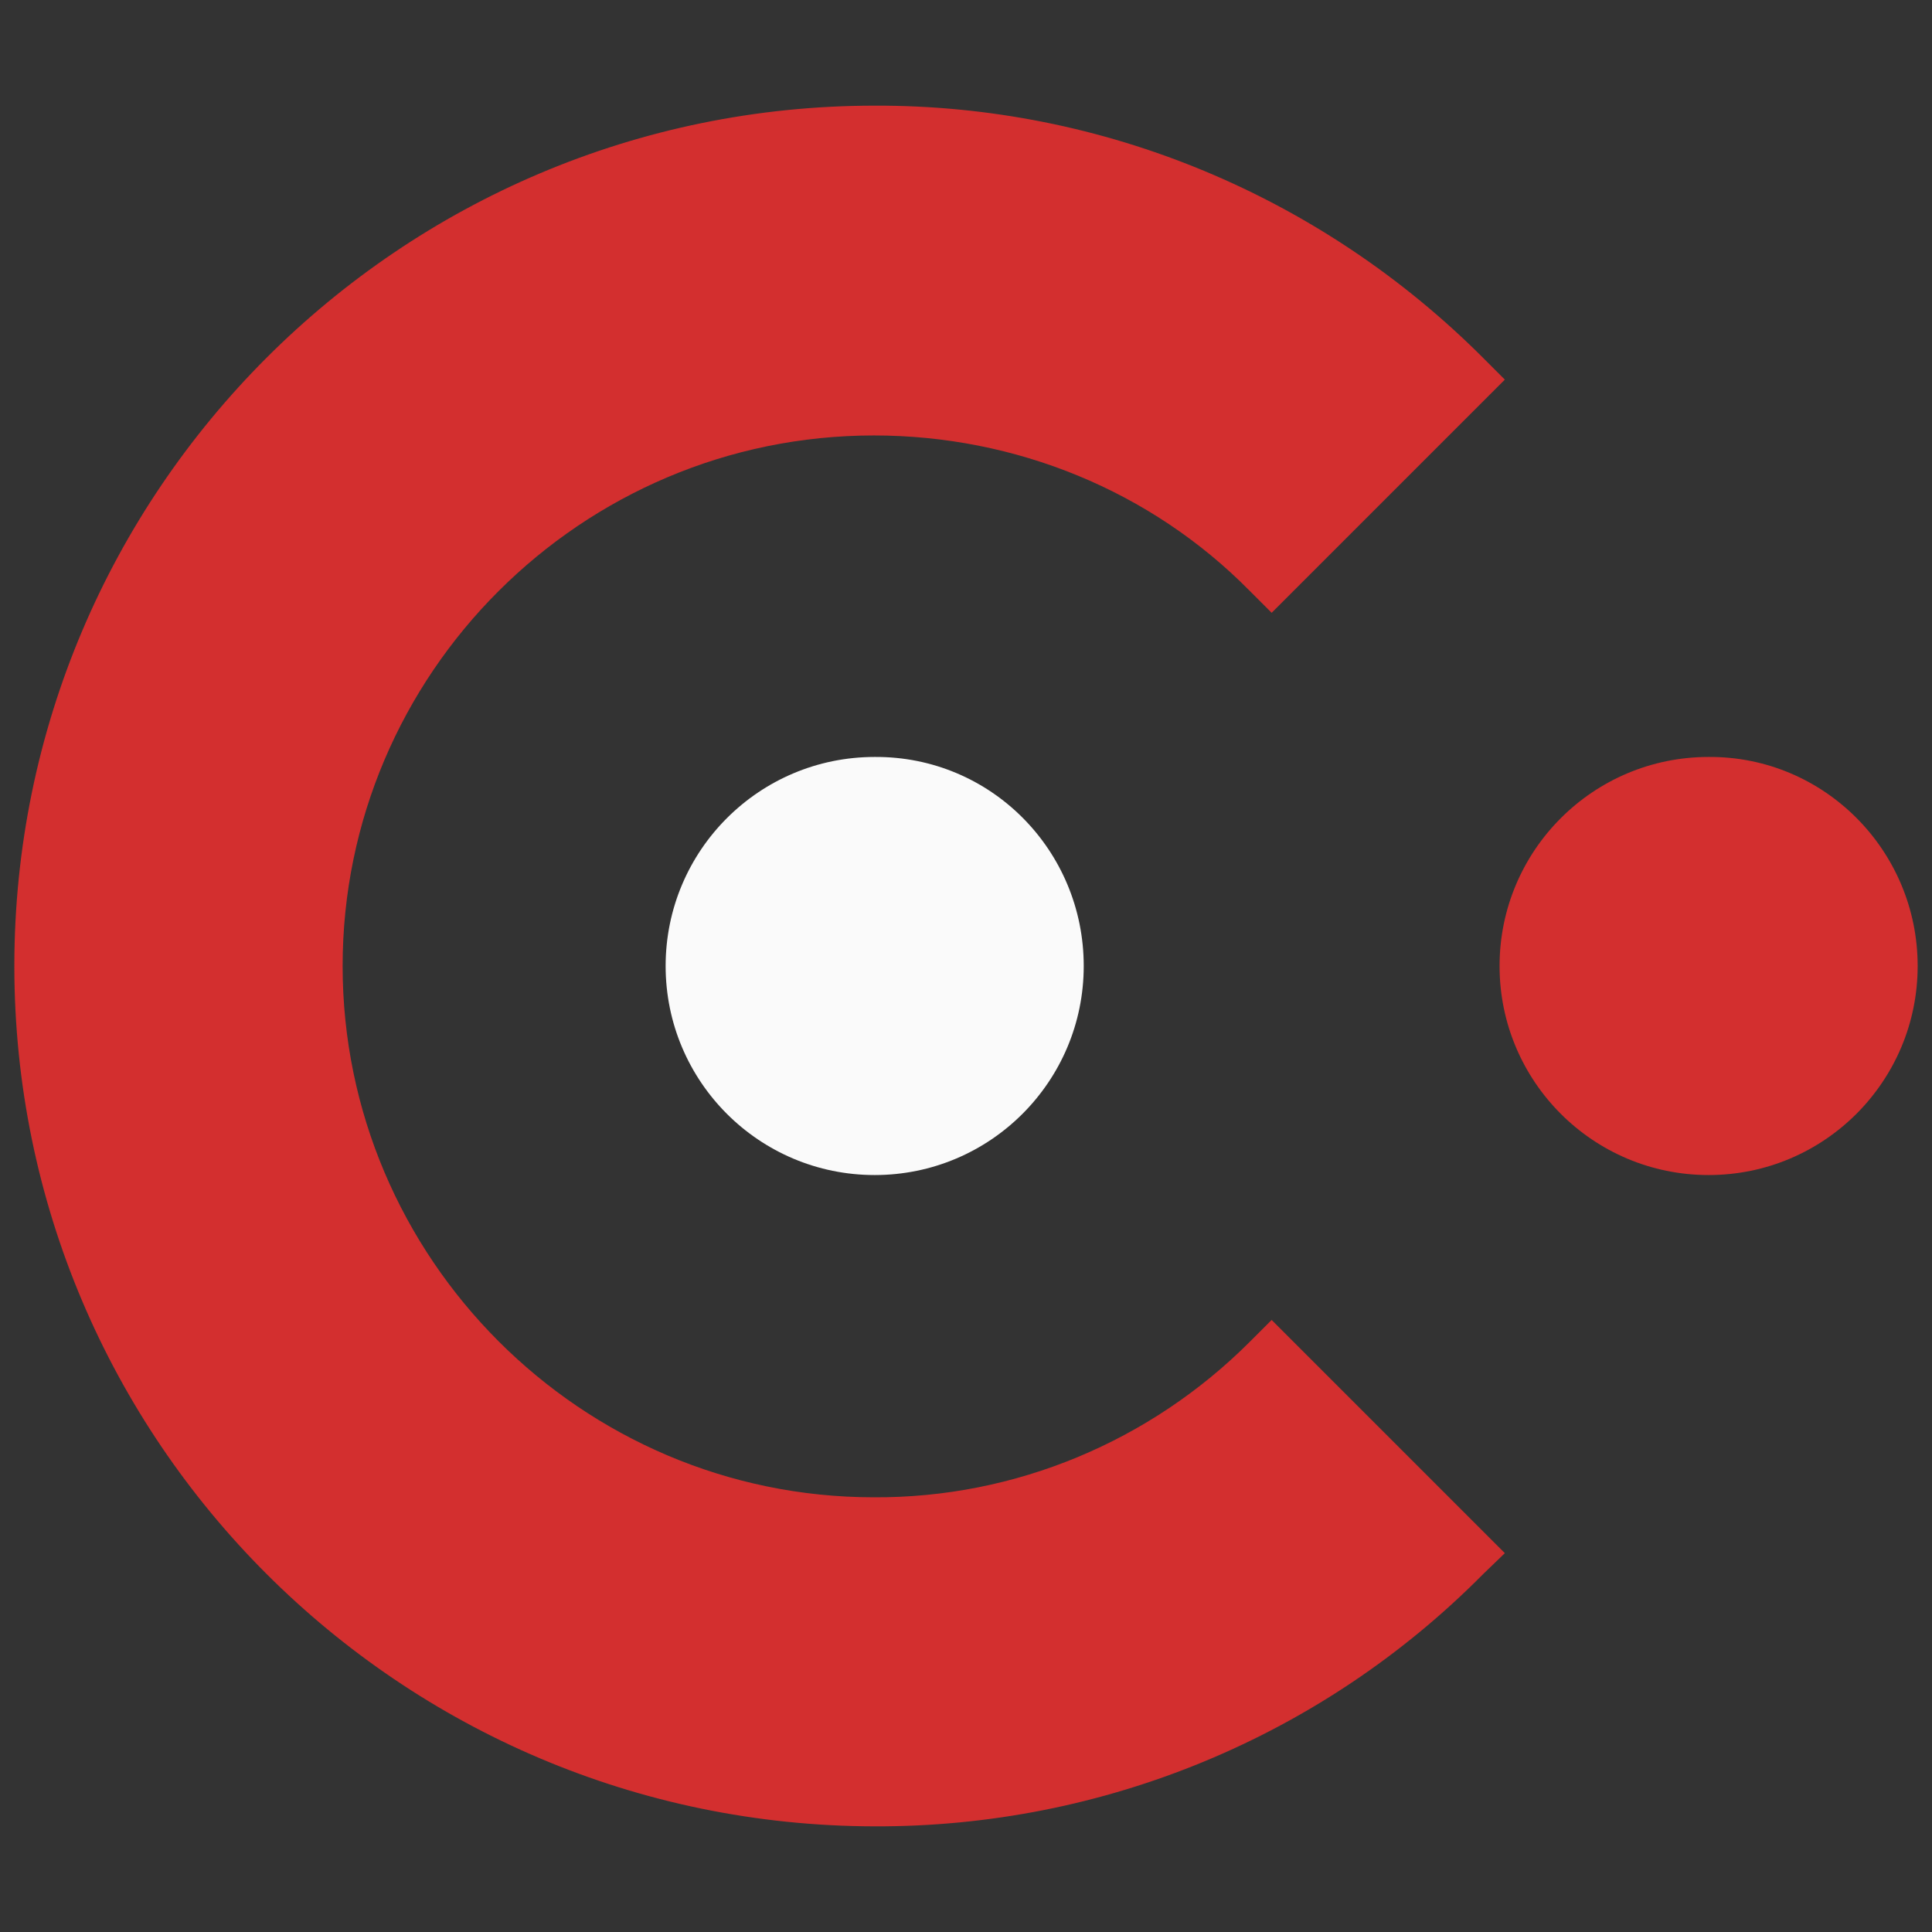 <?xml version="1.0" encoding="utf-8"?>
<!-- Generator: Adobe Illustrator 22.1.0, SVG Export Plug-In . SVG Version: 6.00 Build 0)  -->
<svg version="1.1" id="Layer_1" xmlns="http://www.w3.org/2000/svg" xmlns:xlink="http://www.w3.org/1999/xlink" x="0px" y="0px"
	 viewBox="0 0 256 256" style="enable-background:new 0 0 256 256;" xml:space="preserve">
<rect x="0" y="0" width="256" height="256" fill="#333333" stroke="none"/>
<style type="text/css">
	.st0{fill:#D32F2F;}
	.st1{fill:#FAFAFA;}
</style>
<g id="layer1">
	<path id="path1545" class="st0" d="M196.5,208.6c-21.3,21.5-50.3,33.5-80.6,33.4c-62.9-0.1-114-51.1-114-114s51.1-114,114-114
		c30.3-0.1,59.2,12,80.6,33.4l2.9,2.9l-30.9,30.9l-2.9-2.9c-13.1-13.3-31.1-20.6-49.8-20.6c-38.8,0-70.4,31.6-70.4,70.3
		s31.6,70.4,70.4,70.4c18.7,0.1,36.6-7.4,49.8-20.6l2.9-2.9l30.9,30.9L196.5,208.6"/>
	<path id="path1547" class="st1" d="M143.6,128c0,15.3-12.4,27.7-27.7,27.7S88.2,143.3,88.2,128s12.4-27.7,27.7-27.7
		C131.3,100.2,143.6,112.7,143.6,128"/>
	<path id="path1549" class="st0" d="M254.1,128c0,15.3-12.4,27.7-27.7,27.7c-15.3,0-27.7-12.4-27.7-27.7s12.4-27.7,27.7-27.7l0,0
		C241.7,100.2,254.1,112.7,254.1,128"/>
</g>
</svg>
